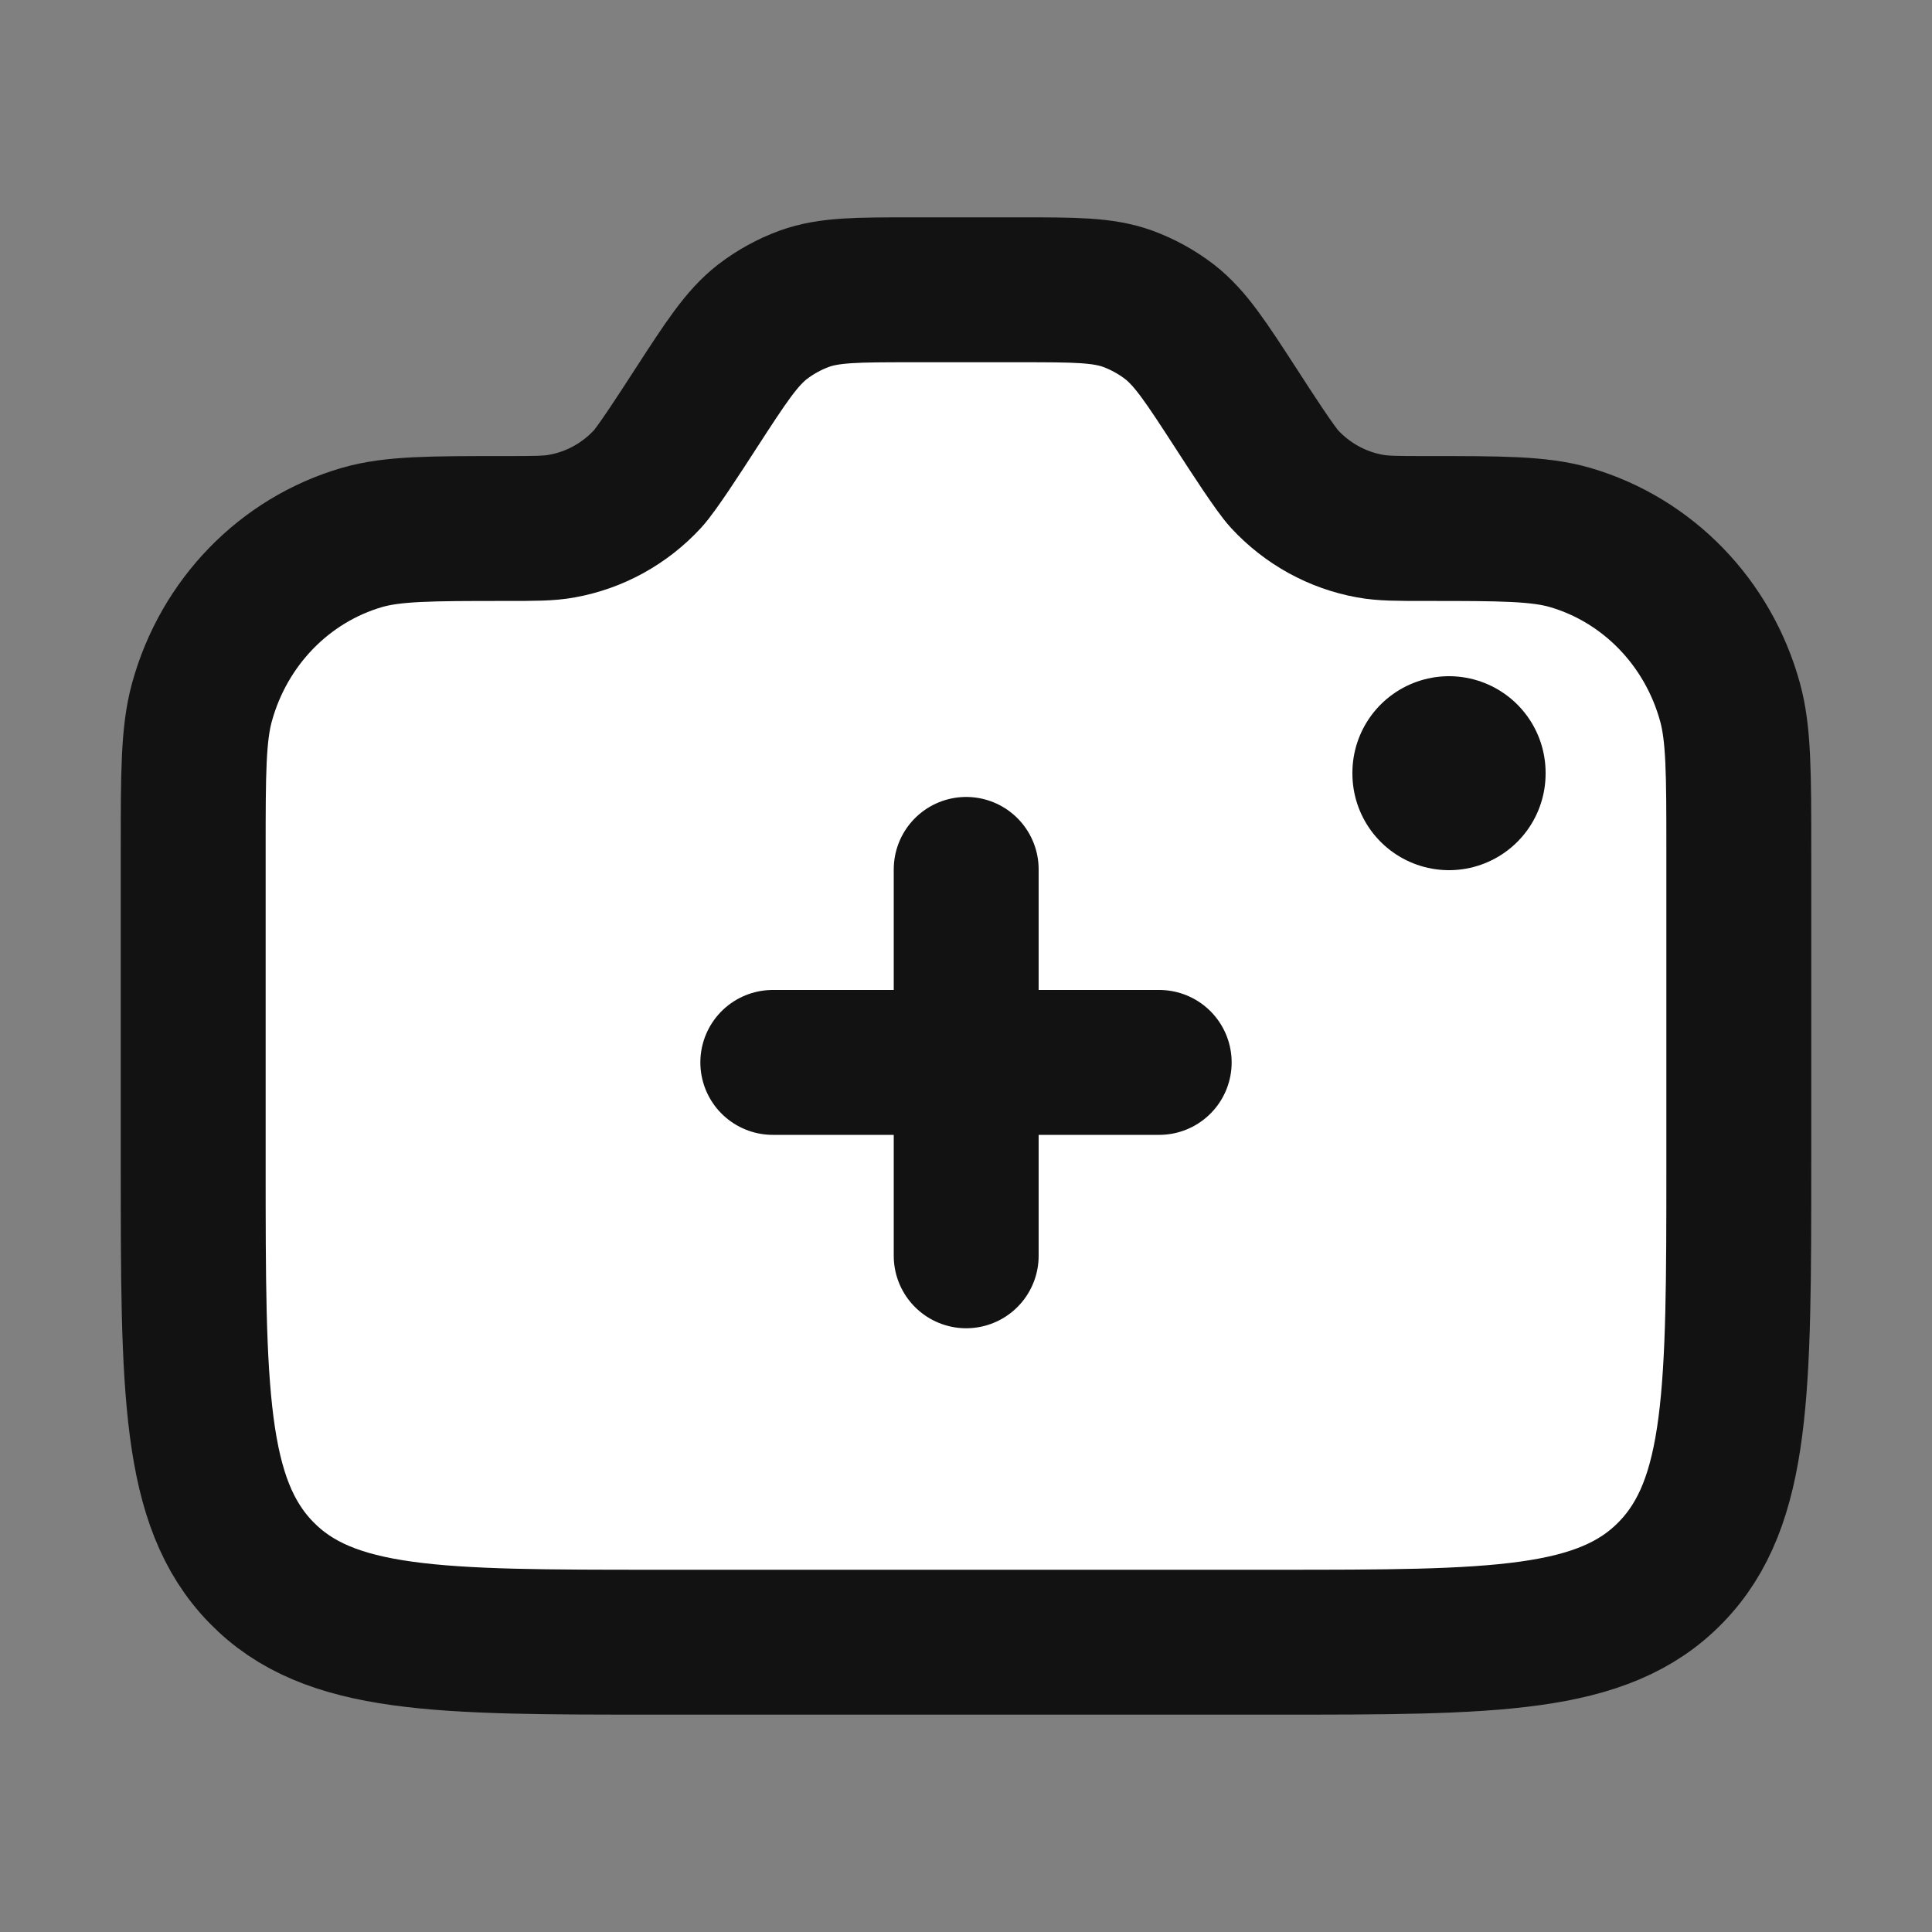 <svg width="20" height="20" viewBox="0 0 20 20" fill="none" xmlns="http://www.w3.org/2000/svg">
<rect x="0" y="0" width="20" height="20" fill="#808080" stroke="none"/>
<path d="M10.558 3H9.442C8.871 3 8.585 3 8.328 3.092C8.172 3.149 8.025 3.23 7.892 3.332C7.676 3.501 7.517 3.746 7.2 4.235C7.038 4.486 6.798 4.856 6.703 4.959C6.466 5.215 6.156 5.385 5.818 5.446C5.682 5.471 5.536 5.471 5.243 5.471C4.459 5.471 4.067 5.471 3.746 5.564C2.944 5.798 2.318 6.443 2.091 7.268C2 7.598 2 8.002 2 8.809V12.059C2 14.388 2 15.553 2.703 16.276C3.406 17 4.537 17 6.8 17H13.2C15.463 17 16.594 17 17.297 16.276C18 15.553 18 14.388 18 12.059V8.809C18 8.002 18 7.598 17.909 7.268C17.682 6.443 17.055 5.798 16.254 5.564C15.933 5.471 15.541 5.471 14.757 5.471C14.464 5.471 14.318 5.471 14.181 5.446C13.844 5.385 13.534 5.215 13.297 4.959C13.202 4.856 12.962 4.486 12.8 4.235C12.483 3.746 12.324 3.501 12.108 3.332C11.975 3.23 11.828 3.149 11.672 3.092C11.415 3 11.129 3 10.558 3Z" fill="white" stroke="#121212" stroke-width="1.5" stroke-linecap="round" stroke-linejoin="round"/>
<path d="M15 8V8.008" stroke="#121212" stroke-width="2" stroke-linecap="round" stroke-linejoin="round"/>
<path d="M8 10.998H12" stroke="#121212" stroke-width="1.5" stroke-linecap="round"/>
<path d="M10.002 9L10.002 13" stroke="#121212" stroke-width="1.5" stroke-linecap="round"/>
</svg>
